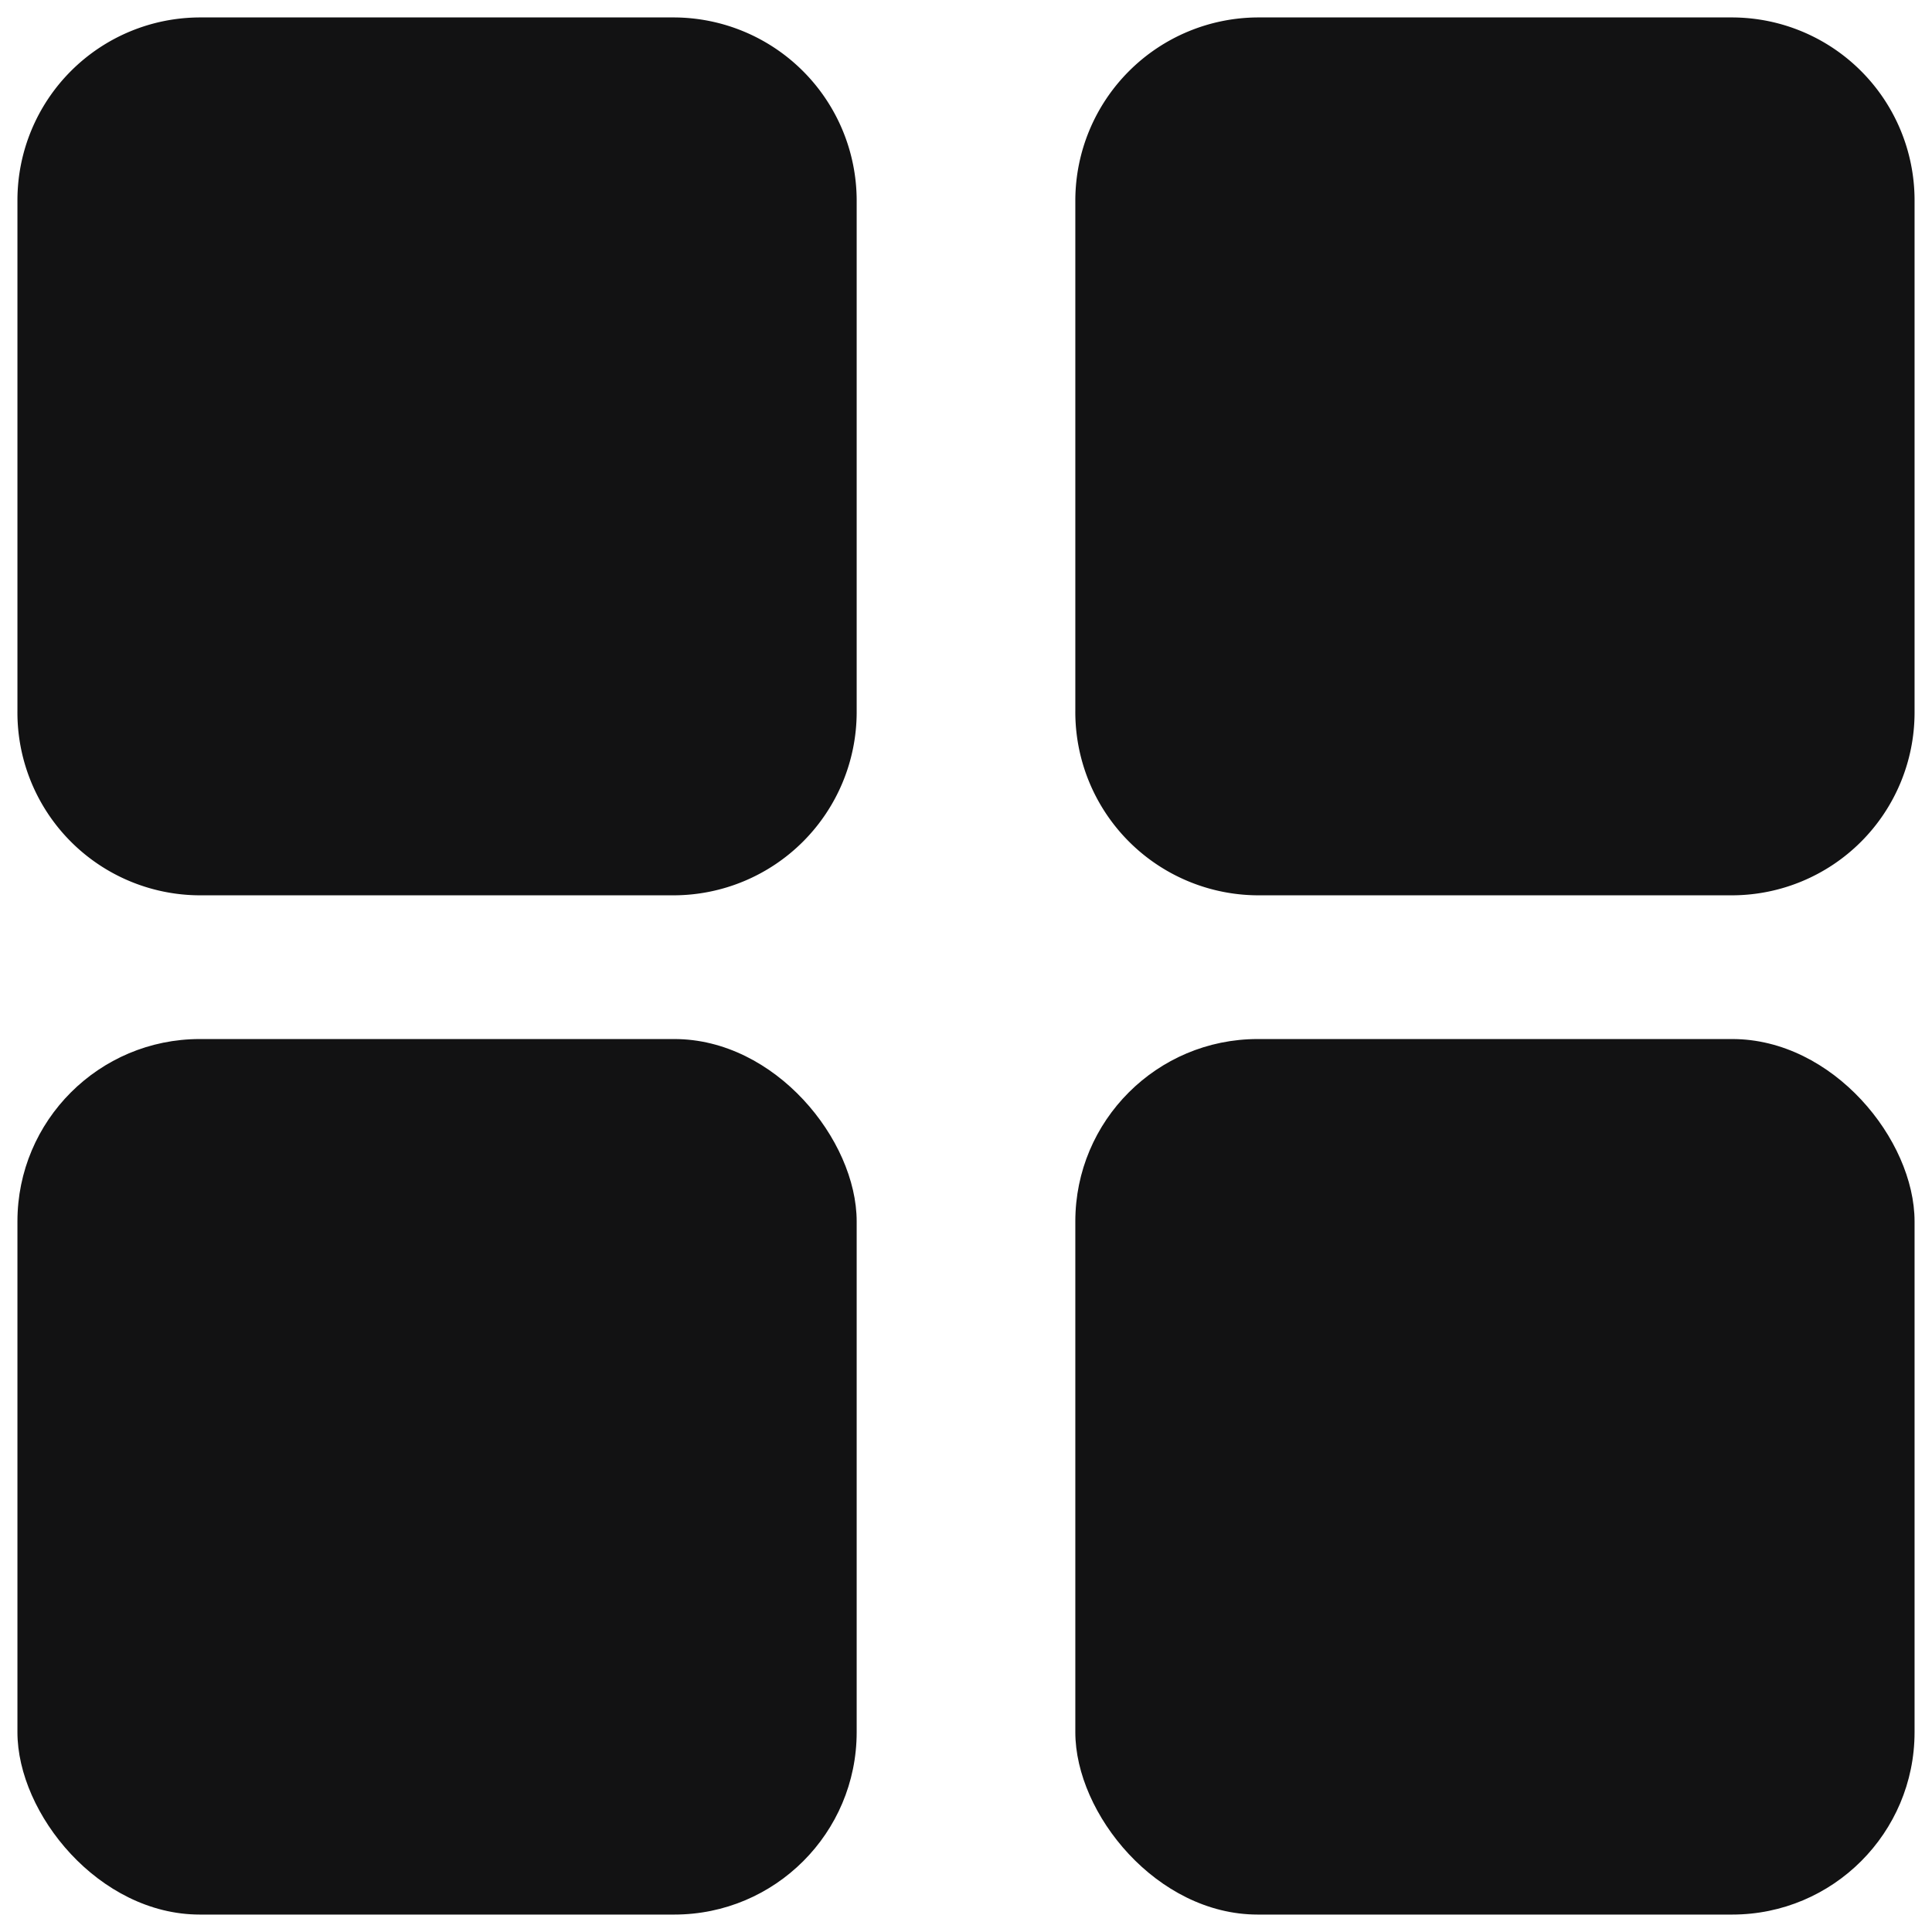 <svg id="레이어_1" data-name="레이어 1" xmlns="http://www.w3.org/2000/svg" viewBox="0 0 41 41"><defs><style>.cls-1{fill:#121213;}</style></defs><path class="cls-1" d="M14.31.37H4.24A3.88,3.88,0,0,0,.37,4.24V15.08A3.88,3.88,0,0,0,4.24,19H14.31a3.89,3.89,0,0,0,3.87-3.87V4.24A3.89,3.89,0,0,0,14.31.37Z"/><path class="cls-1" d="M36.76.37H26.69a3.89,3.89,0,0,0-3.87,3.87V15.08A3.89,3.89,0,0,0,26.69,19H36.76a3.88,3.88,0,0,0,3.87-3.87V4.24A3.88,3.88,0,0,0,36.76.37Z"/><rect class="cls-1" x="0.37" y="22.05" width="17.81" height="18.58" rx="3.87"/><rect class="cls-1" x="22.82" y="22.05" width="17.81" height="18.58" rx="3.87"/></svg>